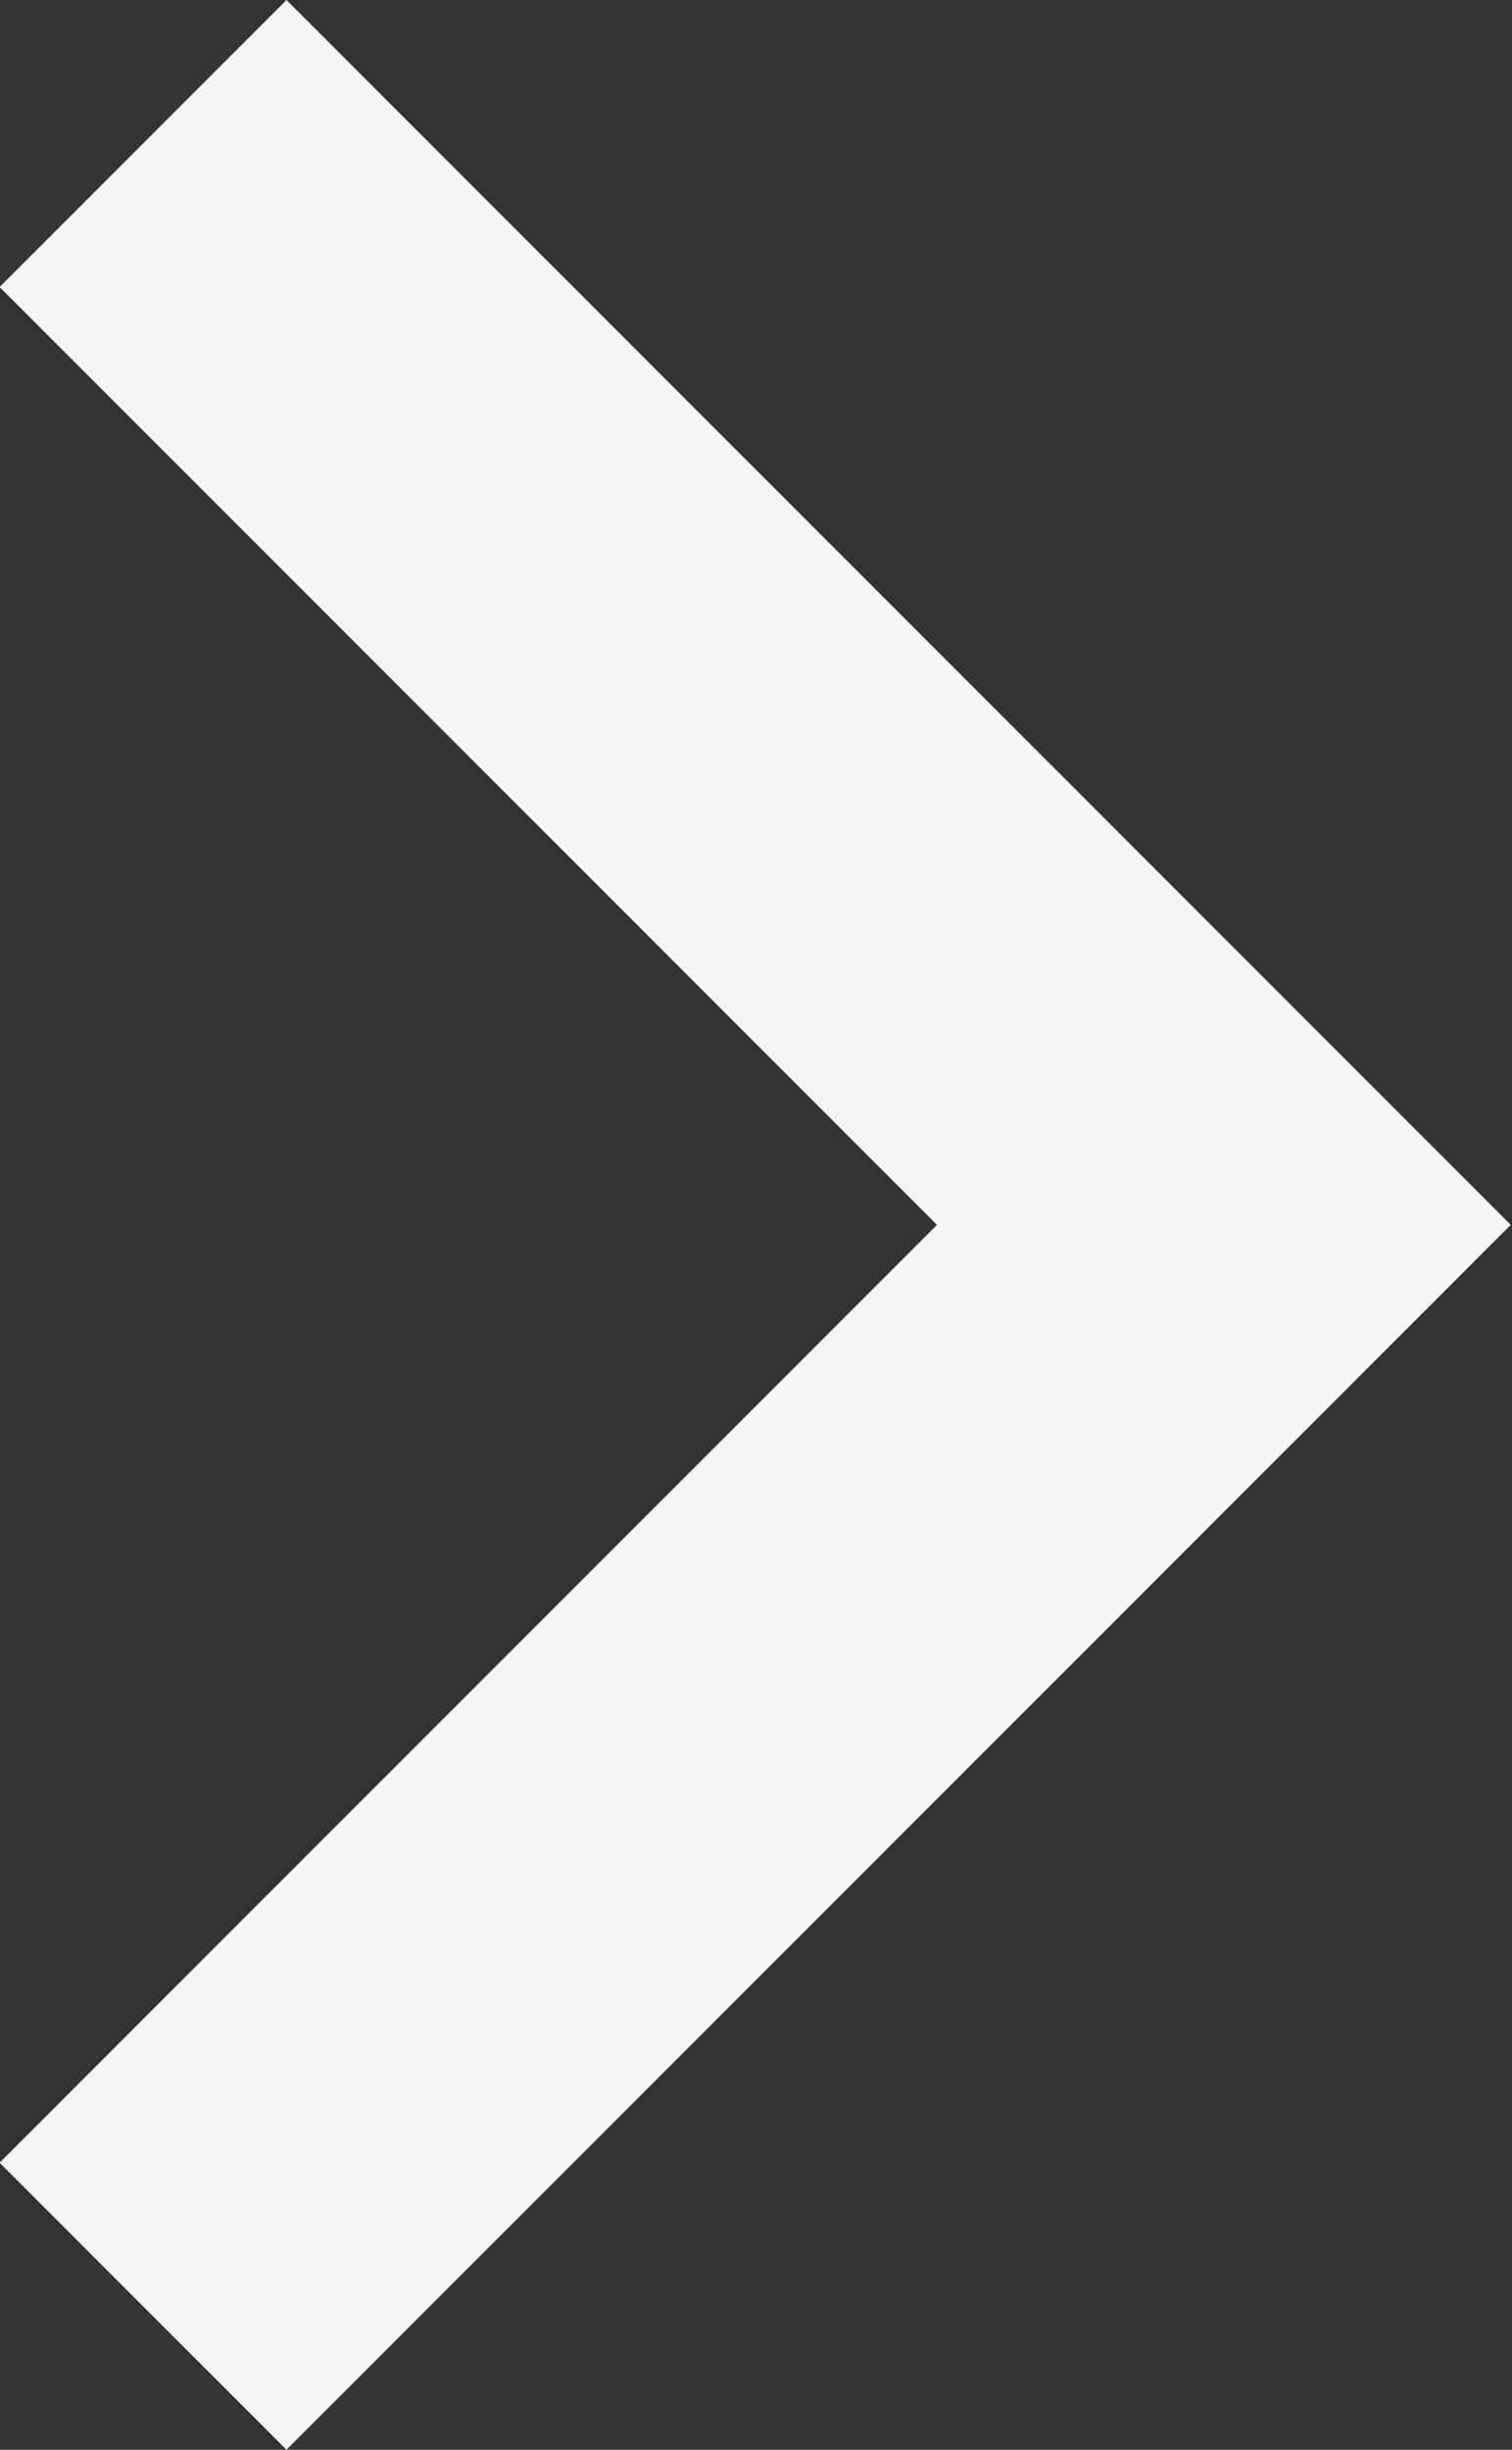 <svg xmlns="http://www.w3.org/2000/svg" version="1.1" viewBox="8.58 6 7.41 12" fill="#f5f5f5">
<rect x="8.58" y="6" width="7.41" height="12" fill="#333333" stroke="none"/>
<title>arrow_right</title>
<path d="M8.578 16.594l4.594-4.594-4.594-4.594 1.406-1.406 6 6-6 6z"/>
</svg>